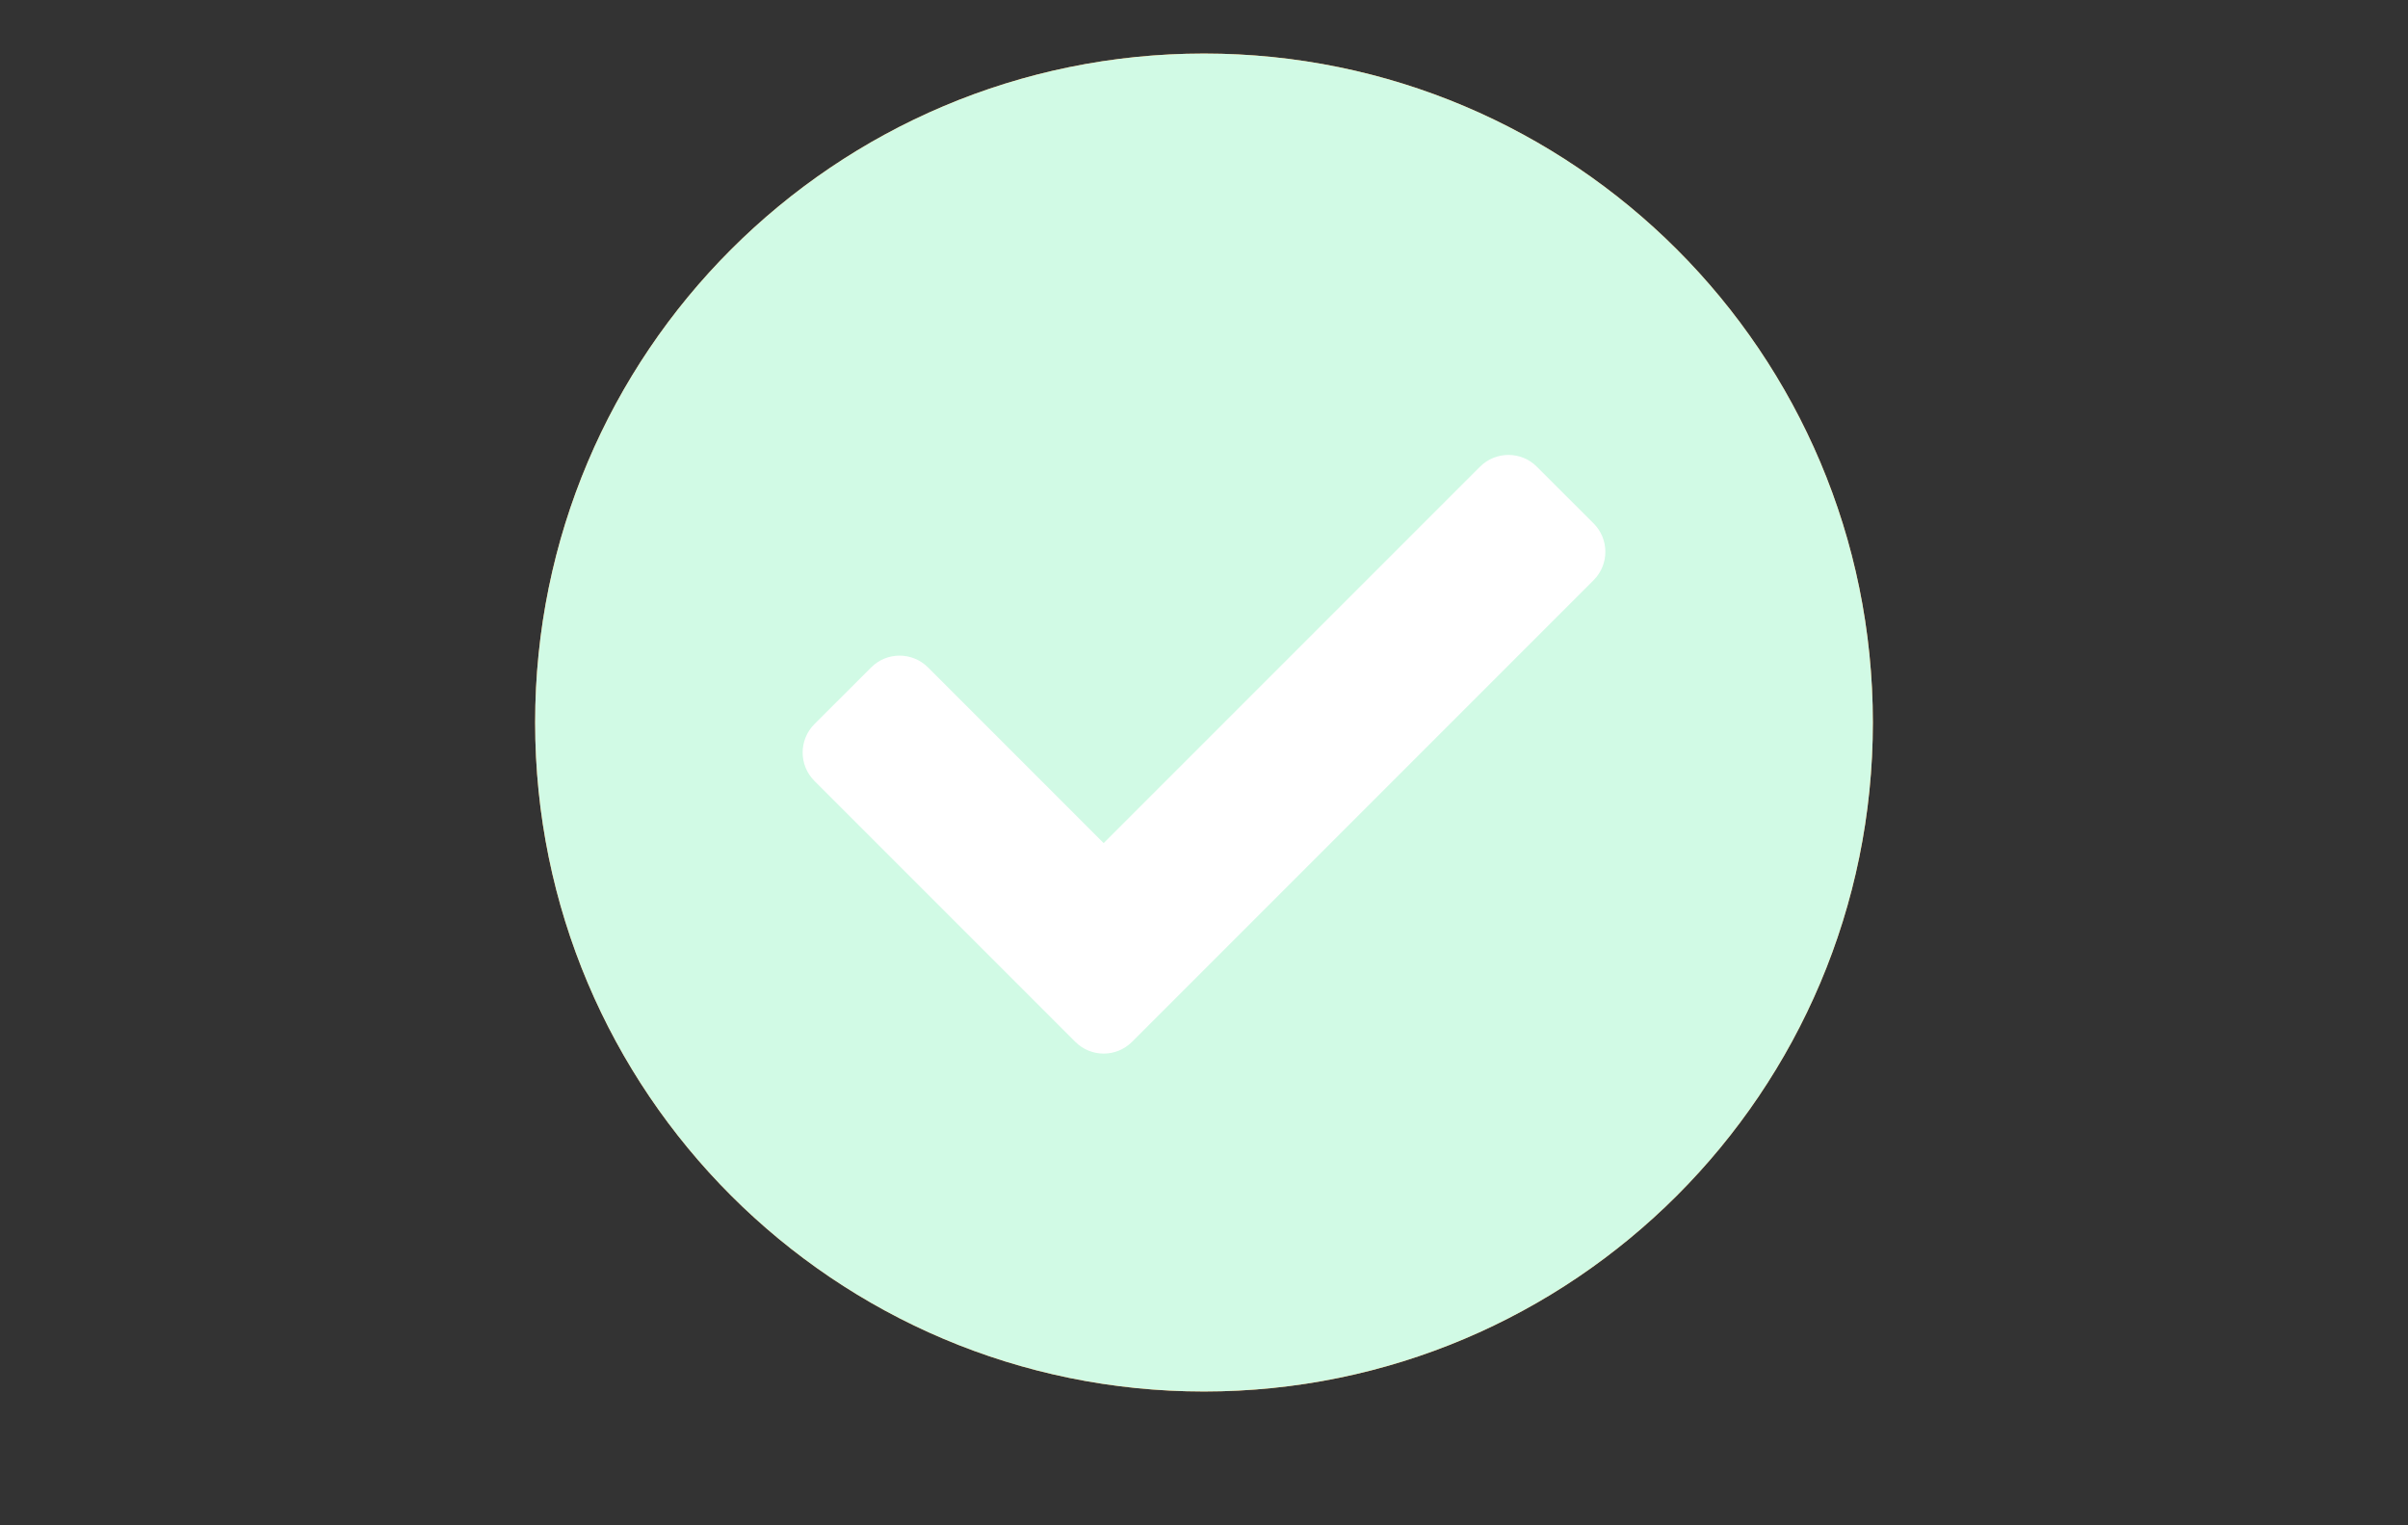 <svg width="30" height="19" viewBox="0 0 30 19" fill="none" xmlns="http://www.w3.org/2000/svg">
<rect x="0" y="0" width="30" height="19" fill="#333333" stroke="none"/>
<path d="M15 17.333C19.602 17.333 23.333 13.602 23.333 9C23.333 4.398 19.602 0.667 15 0.667C10.398 0.667 6.667 4.398 6.667 9C6.667 13.602 10.398 17.333 15 17.333Z" fill="#FA8938"/>
<path d="M15 17.333C19.602 17.333 23.333 13.602 23.333 9C23.333 4.398 19.602 0.667 15 0.667C10.398 0.667 6.667 4.398 6.667 9C6.667 13.602 10.398 17.333 15 17.333Z" fill="#D1FAE5"/>
<path d="M13.396 12.977L10.146 9.727C9.951 9.532 9.951 9.216 10.146 9.02L10.854 8.313C11.049 8.118 11.365 8.118 11.561 8.313L13.75 10.502L18.439 5.813C18.635 5.618 18.951 5.618 19.146 5.813L19.854 6.52C20.049 6.715 20.049 7.032 19.854 7.227L14.104 12.977C13.908 13.173 13.592 13.173 13.396 12.977Z" fill="white"/>
</svg>
